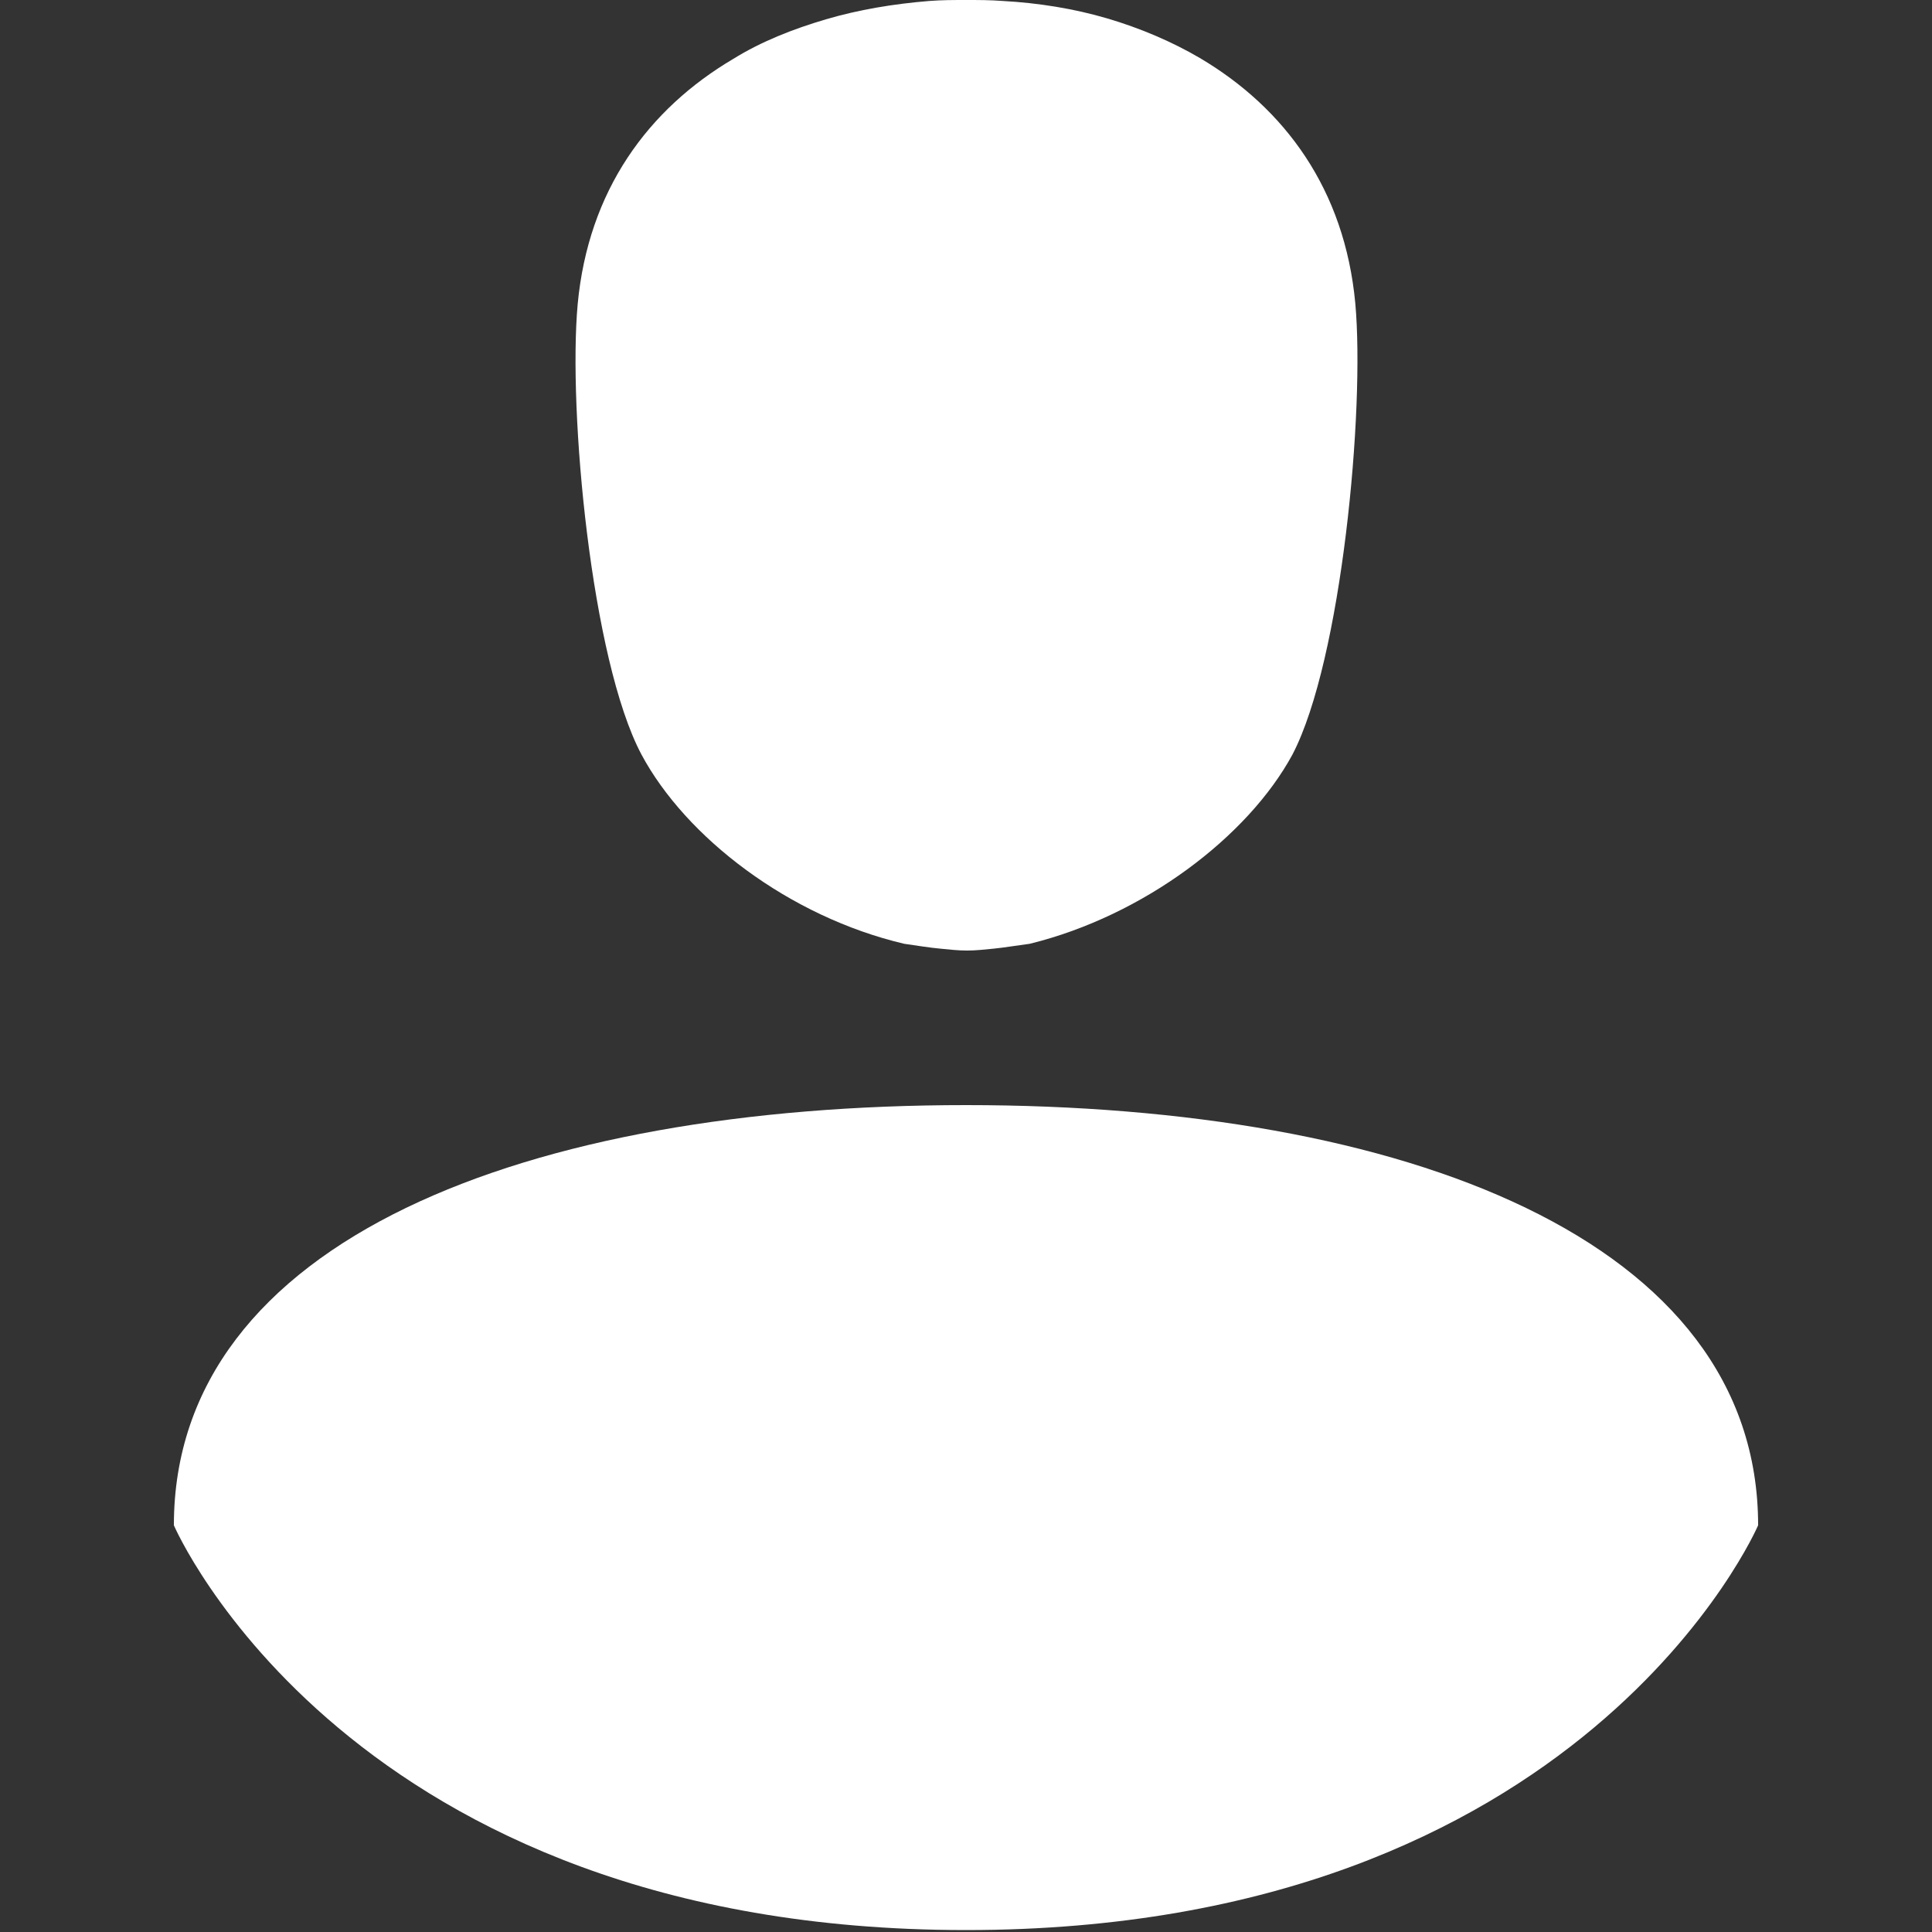 <?xml version="1.0" encoding="utf-8"?>
<!-- Generator: Adobe Illustrator 18.1.1, SVG Export Plug-In . SVG Version: 6.00 Build 0)  -->
<svg version="1.1" id="Layer_1" xmlns="http://www.w3.org/2000/svg" xmlns:xlink="http://www.w3.org/1999/xlink" x="0px" y="0px"
	 viewBox="0 0 200 200" enable-background="new 0 0 200 200" xml:space="preserve">
<rect x="0" y="0" width="200" height="200" fill="#333333" stroke="none"/>
<g>
	<path fill="#ffffff" d="M140.3,31.4C139.2,19.6,133,11.2,124.2,6c-2.9-1.7-6.2-3.1-9.6-4.1c-3.4-1-7.1-1.6-10.8-1.8
		C102.5,0,101.3,0,100,0l0,0.1V0c-1.3,0-2.5,0-3.8,0.1C92.5,0.4,88.9,1,85.5,2c-3.4,1-6.7,2.3-9.6,4.1c-8.8,5.2-15,13.6-16.1,25.4
		c-1,11,1.4,36.8,6.6,46.6c4.6,8.6,15.3,16.8,27.2,19.6c1.4,0.2,2.6,0.4,3.7,0.5c1,0.1,1.9,0.2,2.8,0.2s1.8-0.1,2.8-0.2
		c1-0.1,2.2-0.3,3.7-0.5c11.8-2.9,22.6-11.1,27.2-19.6C138.9,68.3,141.3,42.4,140.3,31.4z"/>
	<path fill="#ffffff" d="M100,114.4c-45.3,0-82,13.9-82,43.5c0,0,18,41.9,82,41.9s82-41.9,82-41.9C182,128.3,145.3,114.4,100,114.4z
		"/>
</g>
</svg>
